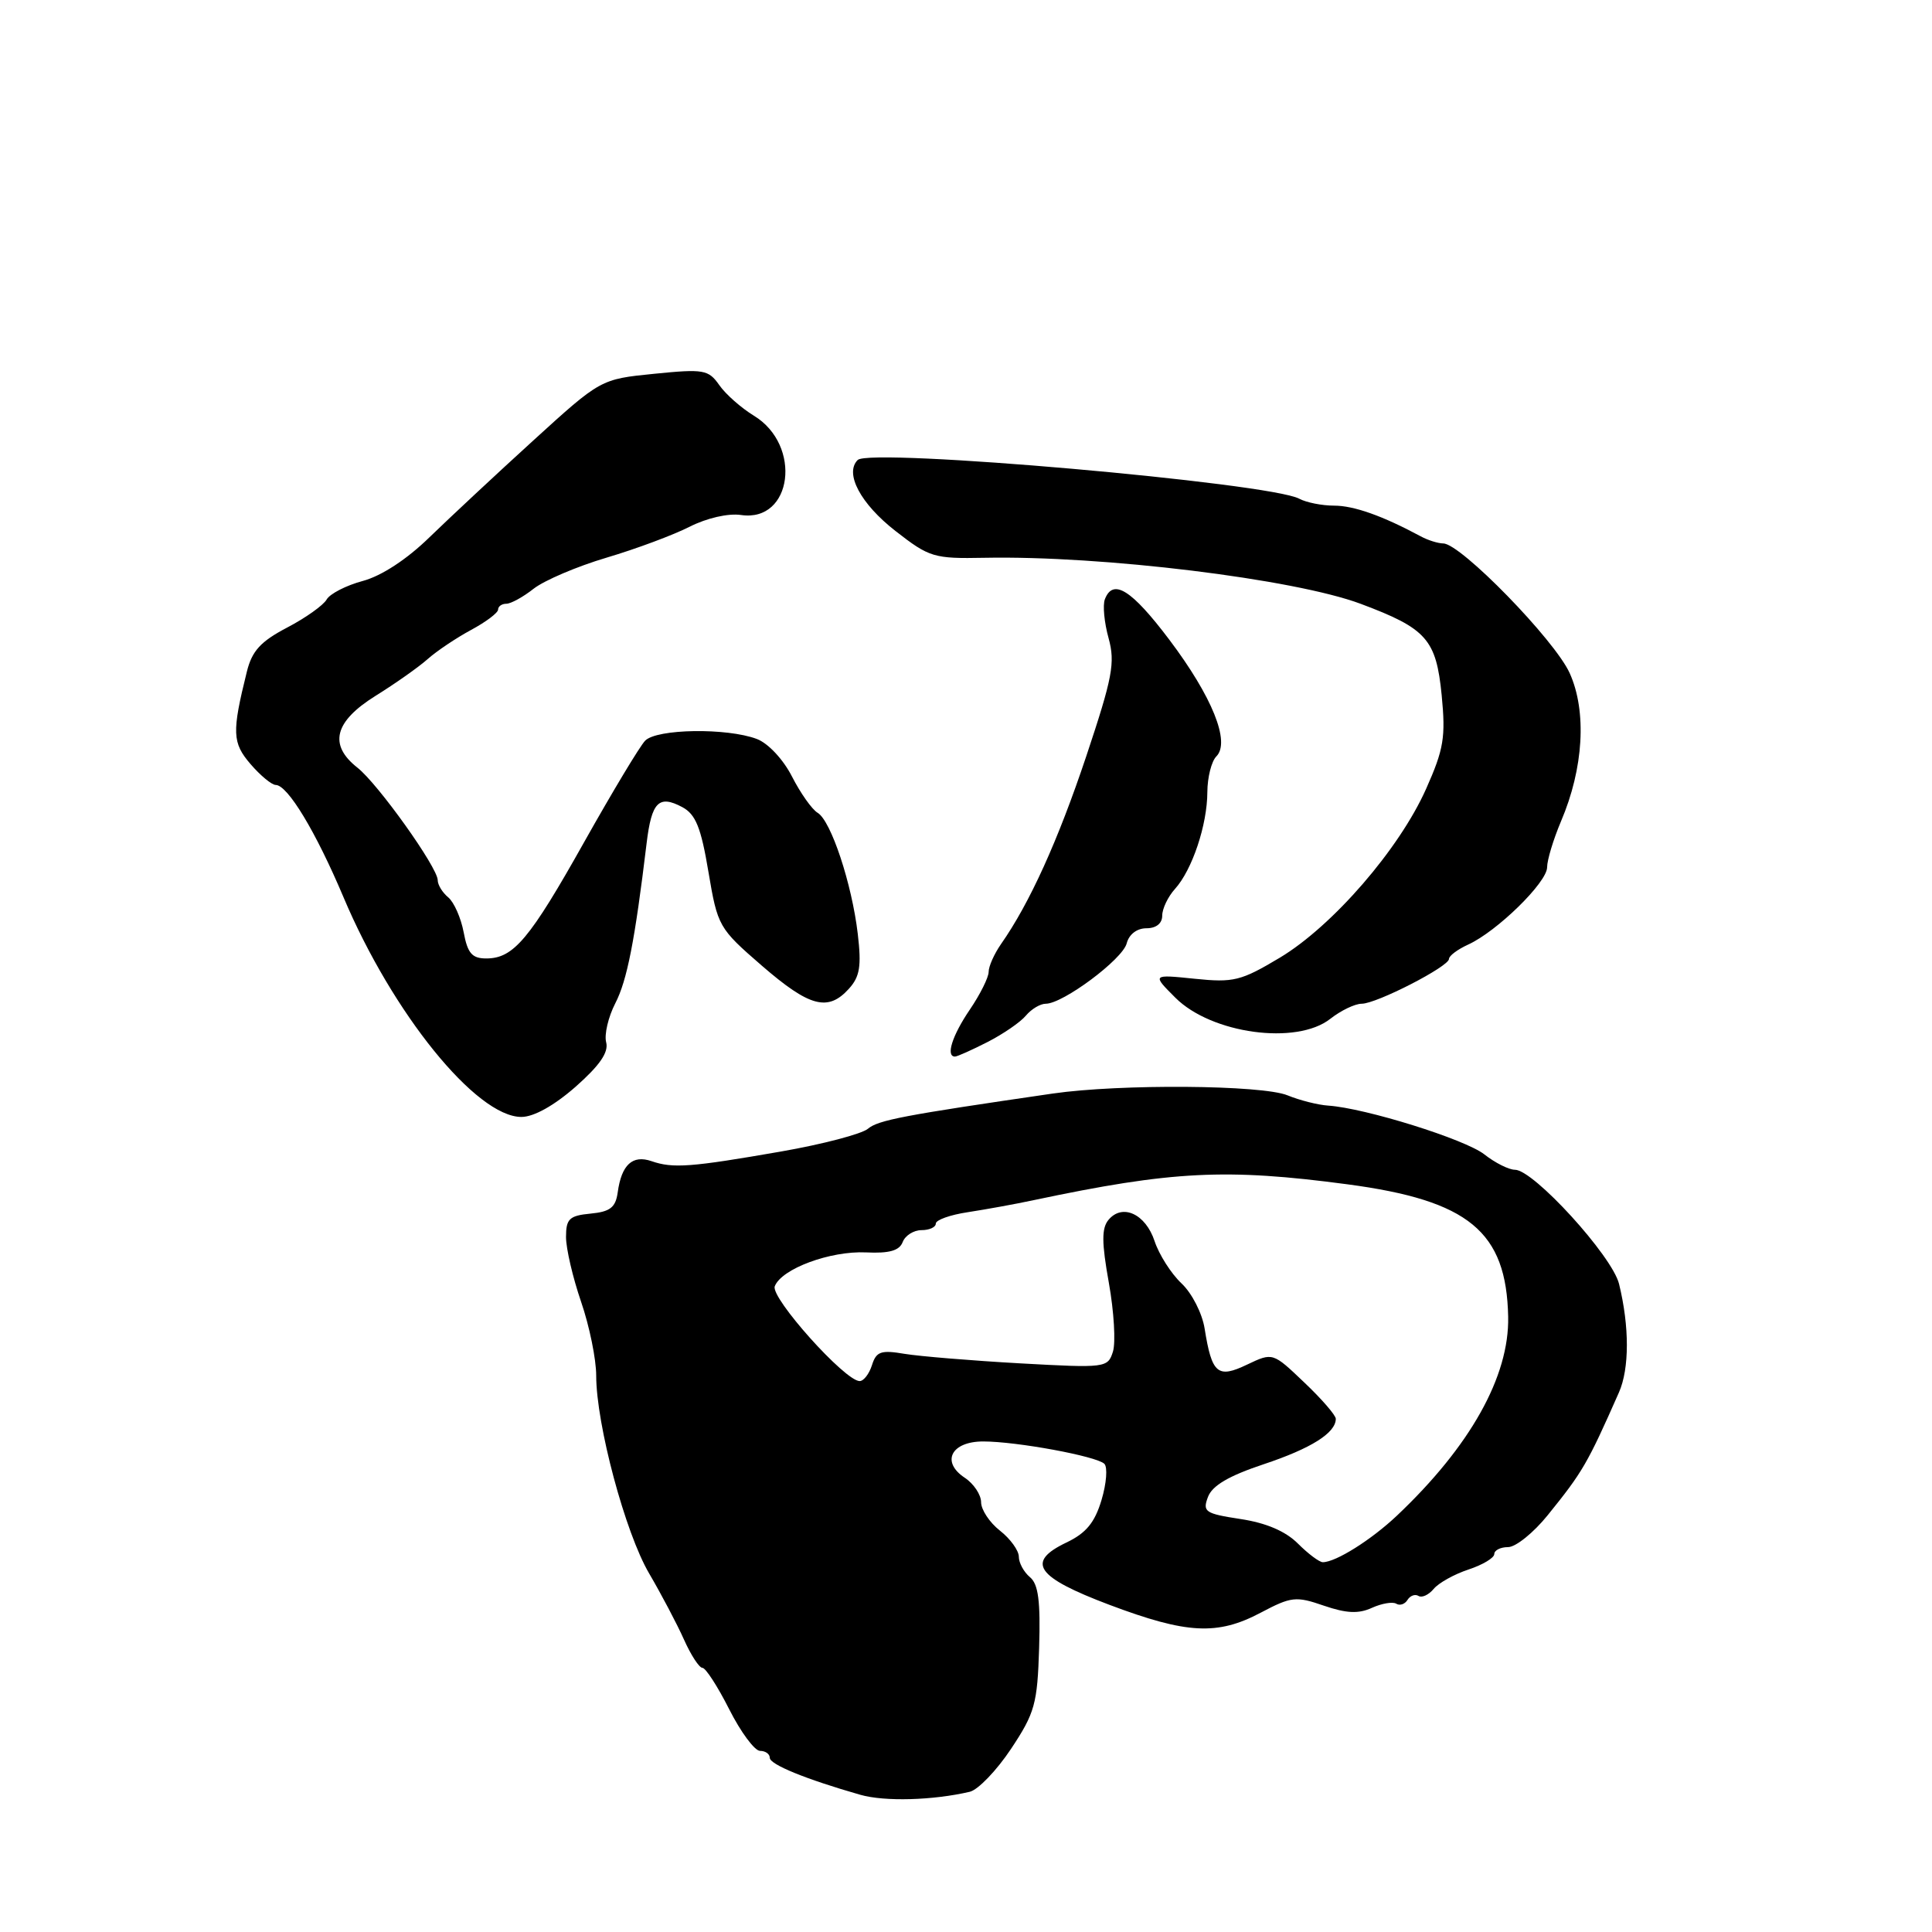 <?xml version="1.0" encoding="UTF-8" standalone="no"?>
<!DOCTYPE svg PUBLIC "-//W3C//DTD SVG 1.1//EN" "http://www.w3.org/Graphics/SVG/1.1/DTD/svg11.dtd" >
<svg xmlns="http://www.w3.org/2000/svg" xmlns:xlink="http://www.w3.org/1999/xlink" version="1.1" viewBox="0 0 256 256">
 <g >
 <path fill="currentColor"
d=" M 128.50 237.42 C 129.60 237.16 132.06 234.60 133.97 231.73 C 137.13 226.97 137.46 225.77 137.69 218.35 C 137.88 212.16 137.59 209.90 136.47 208.98 C 135.66 208.30 135.00 207.09 135.00 206.27 C 135.00 205.46 133.88 203.90 132.50 202.82 C 131.12 201.74 130.00 200.04 130.00 199.05 C 130.00 198.06 129.02 196.59 127.82 195.80 C 124.66 193.70 126.04 191.00 130.28 191.00 C 134.71 191.00 145.28 192.95 146.33 193.96 C 146.78 194.40 146.62 196.55 145.96 198.75 C 145.06 201.76 143.91 203.15 141.31 204.39 C 135.89 206.98 137.26 208.97 147.01 212.65 C 157.26 216.51 161.31 216.73 167.05 213.69 C 171.10 211.55 171.72 211.48 175.42 212.76 C 178.40 213.78 180.01 213.86 181.78 213.05 C 183.08 212.46 184.54 212.21 185.01 212.50 C 185.48 212.79 186.15 212.57 186.50 212.00 C 186.85 211.43 187.51 211.19 187.96 211.47 C 188.41 211.75 189.31 211.33 189.97 210.54 C 190.62 209.75 192.70 208.59 194.58 207.97 C 196.46 207.35 198.00 206.43 198.00 205.92 C 198.00 205.42 198.82 205.00 199.83 205.00 C 200.84 205.00 203.20 203.10 205.08 200.77 C 209.72 195.03 210.34 193.96 214.52 184.50 C 215.91 181.34 215.92 175.78 214.53 170.12 C 213.62 166.42 203.21 155.00 200.74 155.00 C 199.93 155.00 198.10 154.08 196.68 152.96 C 194.13 150.96 180.91 146.83 176.00 146.50 C 174.62 146.41 172.20 145.79 170.61 145.14 C 167.25 143.75 148.42 143.61 139.50 144.90 C 119.71 147.78 116.36 148.42 115.00 149.57 C 114.17 150.26 109.00 151.62 103.50 152.58 C 91.51 154.67 89.17 154.84 86.33 153.86 C 83.81 152.99 82.35 154.33 81.85 158.00 C 81.57 160.00 80.85 160.56 78.25 160.81 C 75.44 161.08 75.00 161.50 75.00 163.91 C 75.00 165.44 75.90 169.30 77.00 172.50 C 78.10 175.70 79.00 180.10 79.00 182.28 C 79.00 188.73 82.85 203.11 86.02 208.50 C 87.63 211.25 89.71 215.19 90.63 217.25 C 91.55 219.31 92.65 221.00 93.08 221.00 C 93.50 221.00 95.10 223.47 96.63 226.50 C 98.16 229.53 100.00 232.00 100.71 232.00 C 101.42 232.00 102.00 232.41 102.00 232.92 C 102.00 233.80 106.76 235.75 114.00 237.82 C 117.22 238.74 123.63 238.56 128.50 237.42 Z  M 76.27 144.00 C 79.46 141.18 80.67 139.44 80.32 138.11 C 80.05 137.08 80.60 134.75 81.53 132.94 C 83.09 129.92 84.12 124.69 85.68 111.73 C 86.34 106.25 87.30 105.29 90.41 106.95 C 92.18 107.90 92.89 109.65 93.87 115.52 C 95.09 122.75 95.23 123.00 100.94 127.95 C 107.27 133.43 109.71 134.08 112.48 131.02 C 113.94 129.41 114.16 128.02 113.66 123.75 C 112.88 117.10 110.11 108.75 108.34 107.70 C 107.59 107.25 106.07 105.10 104.95 102.91 C 103.79 100.63 101.79 98.49 100.29 97.92 C 96.33 96.42 87.00 96.56 85.48 98.15 C 84.77 98.89 81.16 104.90 77.45 111.50 C 70.18 124.46 68.05 127.00 64.43 127.00 C 62.55 127.00 61.96 126.32 61.44 123.54 C 61.08 121.63 60.16 119.55 59.40 118.91 C 58.63 118.28 58.00 117.25 58.00 116.63 C 58.00 114.95 50.07 103.84 47.35 101.71 C 43.52 98.69 44.30 95.61 49.75 92.21 C 52.36 90.59 55.48 88.39 56.67 87.33 C 57.87 86.26 60.46 84.53 62.42 83.47 C 64.39 82.41 66.00 81.20 66.00 80.77 C 66.00 80.35 66.49 80.00 67.09 80.00 C 67.69 80.00 69.33 79.10 70.72 78.00 C 72.12 76.91 76.46 75.05 80.38 73.89 C 84.30 72.73 89.25 70.88 91.39 69.79 C 93.66 68.64 96.50 67.99 98.19 68.24 C 105.00 69.24 106.32 58.99 99.89 55.08 C 98.22 54.06 96.15 52.24 95.31 51.03 C 93.87 48.98 93.26 48.87 86.67 49.53 C 79.59 50.24 79.59 50.24 70.66 58.37 C 65.75 62.84 59.56 68.62 56.90 71.20 C 53.92 74.11 50.54 76.32 48.07 76.98 C 45.87 77.57 43.71 78.68 43.28 79.44 C 42.85 80.20 40.49 81.88 38.04 83.16 C 34.53 85.00 33.39 86.25 32.71 89.00 C 30.71 97.05 30.77 98.42 33.20 101.25 C 34.50 102.76 36.00 104.00 36.53 104.01 C 38.12 104.02 41.84 110.19 45.50 118.85 C 52.00 134.26 63.11 148.00 69.09 148.00 C 70.73 148.00 73.42 146.50 76.27 144.00 Z  M 130.86 138.07 C 132.93 137.01 135.22 135.44 135.94 134.57 C 136.66 133.71 137.84 133.00 138.57 133.00 C 140.85 133.00 148.74 127.12 149.29 125.01 C 149.60 123.80 150.65 123.00 151.91 123.00 C 153.20 123.00 154.00 122.36 154.00 121.33 C 154.00 120.41 154.76 118.82 155.69 117.79 C 157.97 115.27 159.97 109.30 159.98 104.95 C 159.99 103.00 160.53 100.87 161.17 100.23 C 163.06 98.34 160.63 92.31 154.93 84.75 C 149.94 78.14 147.48 76.59 146.40 79.41 C 146.10 80.18 146.32 82.50 146.89 84.55 C 147.79 87.82 147.42 89.76 143.93 100.22 C 140.18 111.42 136.43 119.69 132.63 125.11 C 131.74 126.40 131.00 128.04 131.00 128.78 C 131.00 129.51 129.88 131.76 128.50 133.79 C 126.17 137.22 125.29 140.00 126.54 140.00 C 126.84 140.00 128.78 139.13 130.86 138.07 Z  M 176.27 135.00 C 177.67 133.90 179.54 133.00 180.43 133.00 C 182.40 133.00 192.00 128.07 192.00 127.06 C 192.00 126.65 193.14 125.80 194.54 125.16 C 198.36 123.42 205.00 116.92 205.00 114.92 C 205.00 113.96 205.83 111.22 206.84 108.83 C 209.84 101.80 210.28 94.26 207.99 89.19 C 206.01 84.80 193.55 72.02 191.24 72.01 C 190.54 72.00 189.19 71.58 188.24 71.06 C 183.20 68.35 179.39 67.00 176.78 67.00 C 175.18 67.00 173.10 66.59 172.15 66.08 C 168.20 63.97 115.28 59.32 113.65 60.95 C 111.88 62.72 114.03 66.76 118.67 70.37 C 123.15 73.86 123.74 74.04 130.44 73.91 C 146.03 73.60 171.50 76.72 180.30 80.01 C 189.03 83.28 190.30 84.71 191.03 92.12 C 191.57 97.68 191.31 99.27 188.97 104.52 C 185.41 112.51 176.59 122.69 169.60 126.89 C 164.43 129.98 163.47 130.22 158.30 129.69 C 152.65 129.11 152.65 129.11 155.74 132.20 C 160.52 136.98 171.80 138.52 176.27 135.00 Z  M 171.98 204.53 C 170.34 202.89 167.76 201.79 164.38 201.28 C 159.68 200.56 159.32 200.32 160.06 198.36 C 160.62 196.85 162.82 195.56 167.44 194.02 C 173.72 191.93 177.00 189.87 177.00 188.00 C 177.00 187.53 175.12 185.36 172.82 183.18 C 168.65 179.20 168.65 179.20 165.26 180.81 C 161.34 182.69 160.58 182.05 159.62 176.05 C 159.30 174.02 157.93 171.34 156.55 170.05 C 155.18 168.76 153.58 166.24 152.99 164.46 C 151.80 160.85 148.72 159.43 146.88 161.64 C 145.96 162.75 145.97 164.64 146.93 169.99 C 147.61 173.79 147.85 177.89 147.47 179.10 C 146.79 181.25 146.51 181.28 135.14 180.65 C 128.74 180.29 121.86 179.72 119.85 179.39 C 116.73 178.86 116.11 179.08 115.54 180.89 C 115.17 182.05 114.44 183.00 113.91 183.00 C 111.96 183.00 102.08 171.96 102.66 170.44 C 103.55 168.12 110.01 165.73 114.75 165.95 C 117.83 166.10 119.17 165.72 119.61 164.58 C 119.94 163.71 121.07 163.00 122.11 163.00 C 123.15 163.00 124.00 162.61 124.00 162.13 C 124.00 161.65 125.91 160.97 128.25 160.62 C 130.59 160.26 134.53 159.55 137.00 159.02 C 155.32 155.15 162.48 154.79 178.56 156.93 C 194.63 159.07 199.61 163.18 199.84 174.48 C 200.00 182.39 194.81 191.65 185.09 200.84 C 181.69 204.05 176.99 207.00 175.28 207.00 C 174.82 207.00 173.34 205.89 171.98 204.53 Z "/>
</g>
</svg>